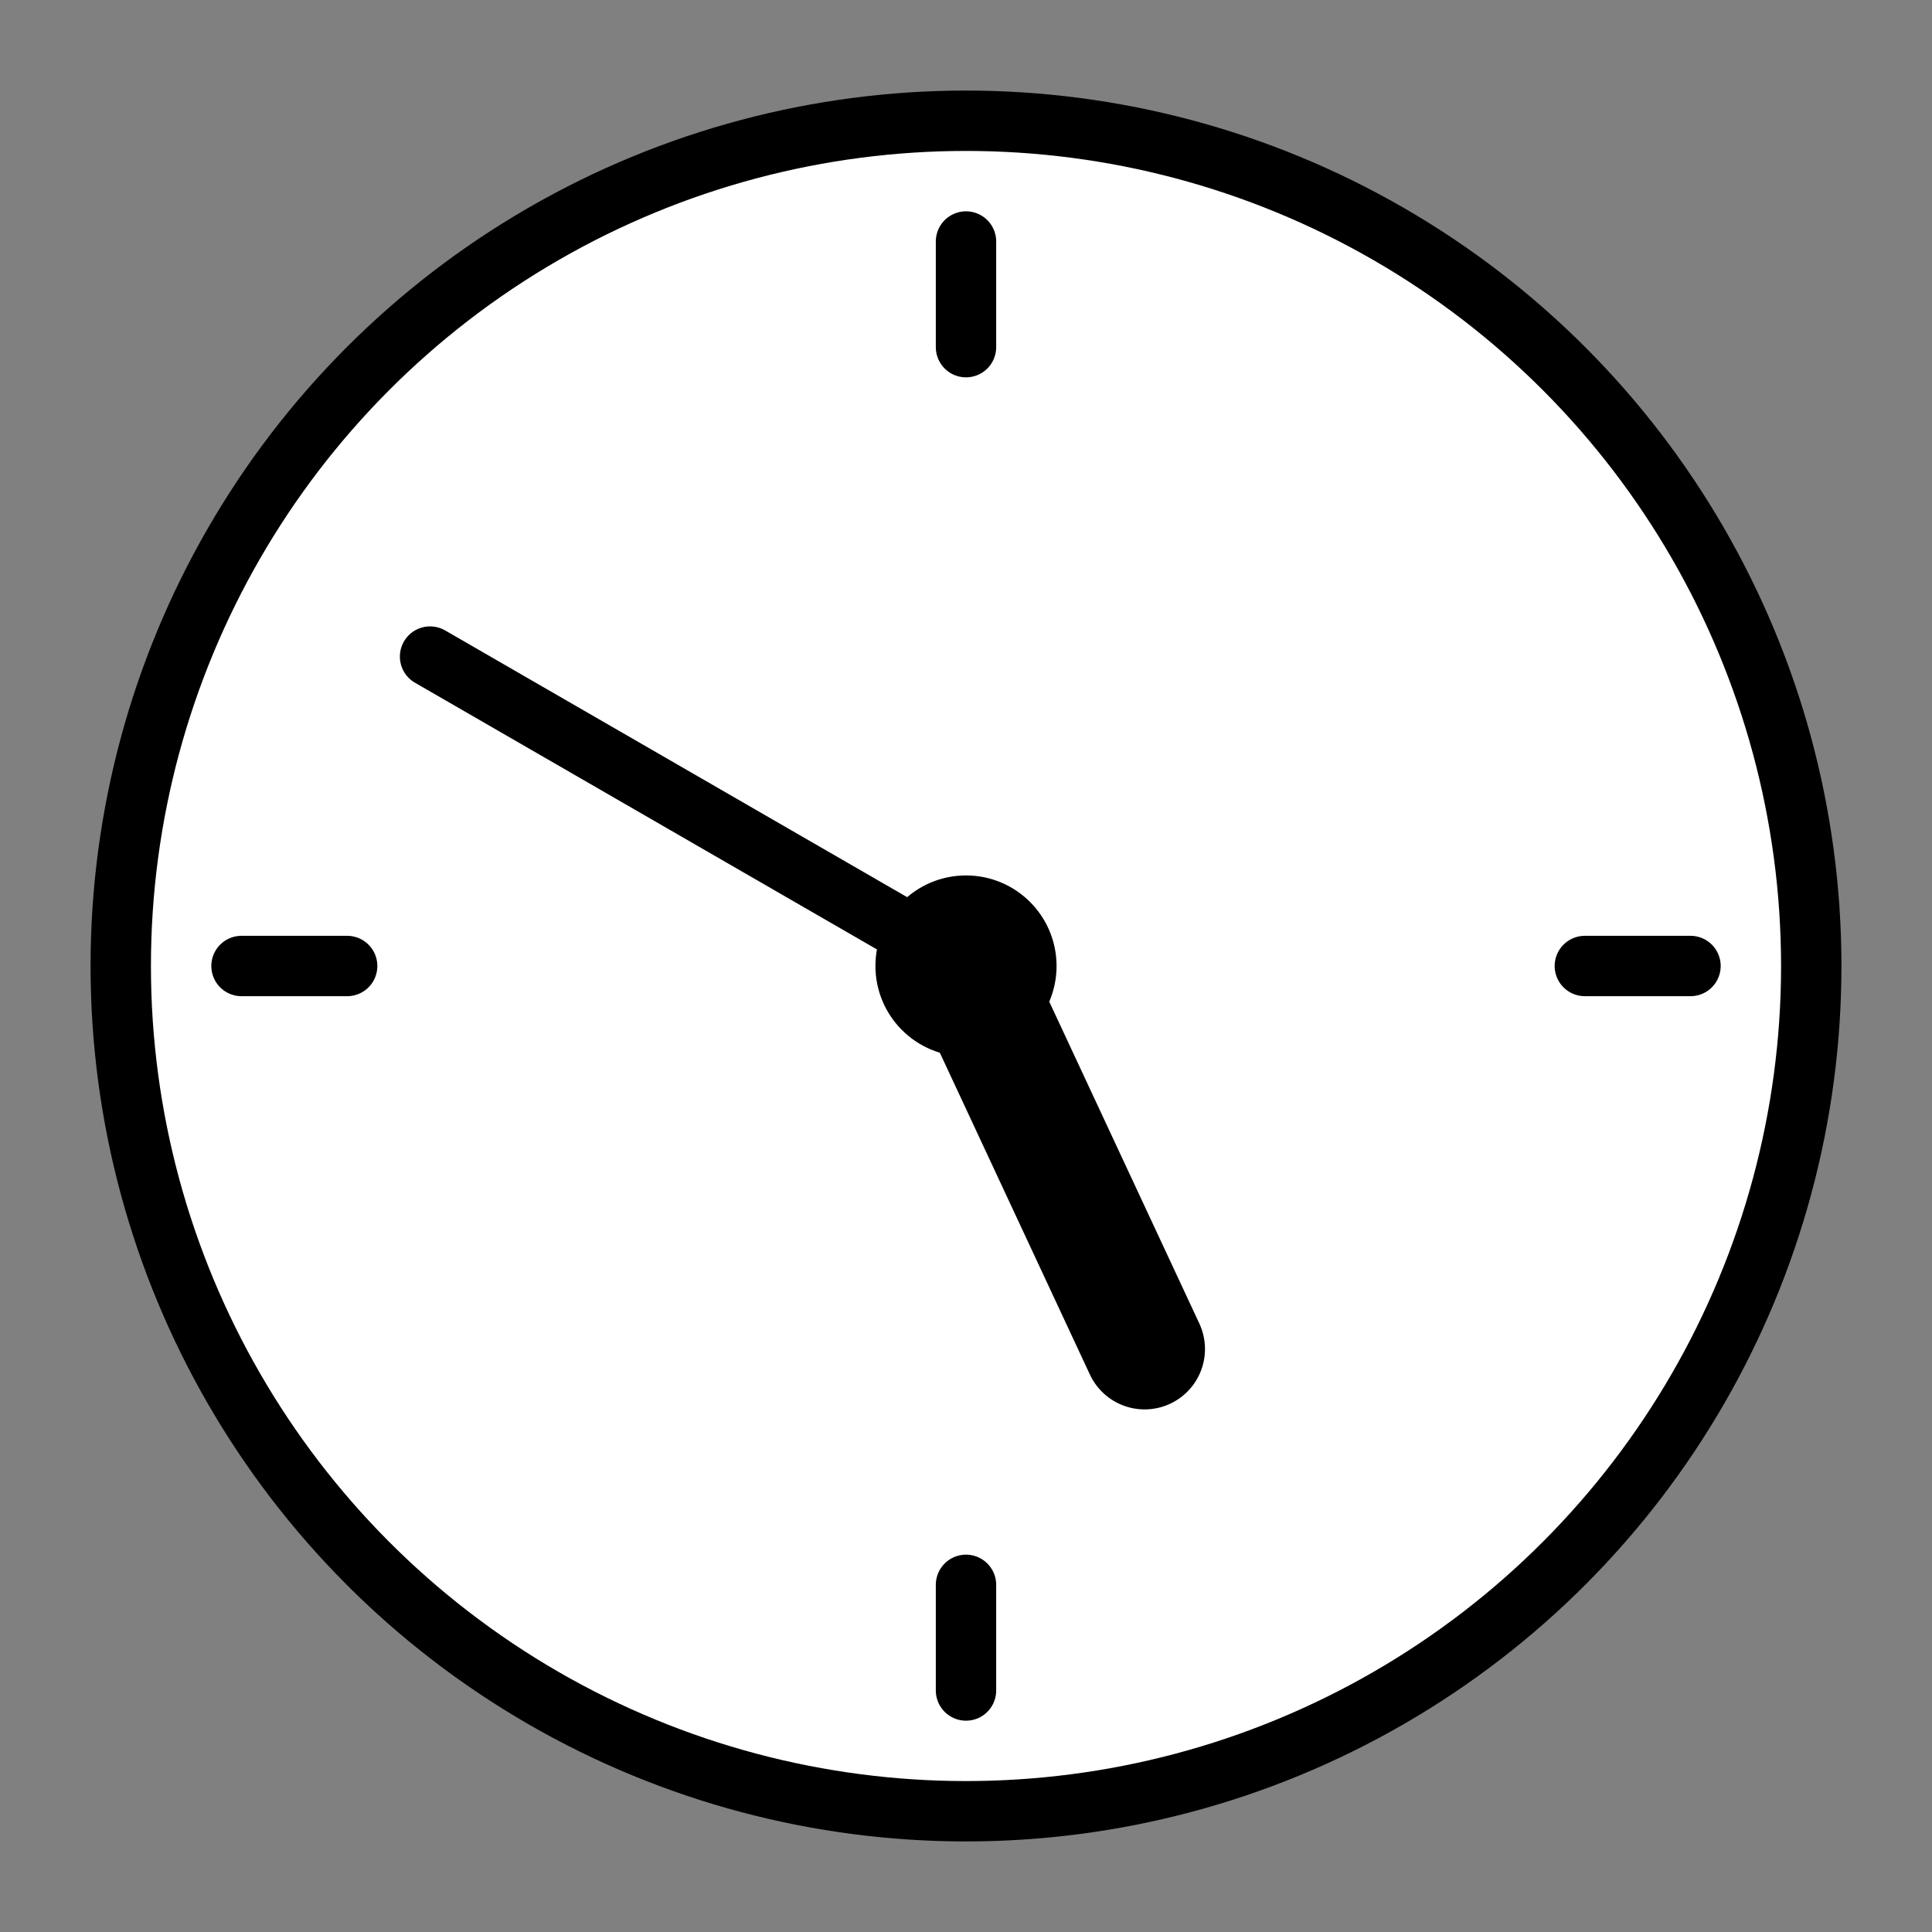 <svg xmlns="http://www.w3.org/2000/svg" viewBox="0 0 512 512">
    <rect x="0" y="0" width="512" height="512" fill="#808080" stroke="none"/>
    <defs>
        <style>
            .filled {
                fill: white;
                stroke: black;
                stroke-width: 16px;
            }

            .filled-black {
                fill: black;
                stroke: black;
                stroke-width: 16px;
            }

            .line {
                fill: none;
                stroke: black;
                stroke-linecap: round;
                stroke-miterlimit: 2;
                stroke-width: 16px;
            }

            .line-thick {
                fill: none;
                stroke: black;
                stroke-linecap: round;
                stroke-miterlimit: 2;
                stroke-width: 24px;
            }

            .line-extra-thick {
                fill: none;
                stroke: black;
                stroke-linecap: round;
                stroke-miterlimit: 2;
                stroke-width: 32px;
            }

            .text {
                font-size: 300px;
                font-weight: 100;
                fill: black;
                stroke: black;
                font-family: Overpass-Thin, Overpass;
                letter-spacing: -0.08em;
            }
        </style>
    </defs>
    <title>Clock face</title>
    <g id="icon">
        <circle class="filled" cx='256' cy='256' r='224' />
        <path class="line" d="M256,256 L256,92" transform='rotate(-60 256 256)' />
        <path class="line-extra-thick" d="M256,248 L256,144" transform='rotate(155 256 256)' />
        <path class="line" d="M256,64 L256,92" />
        <path class="line" d="M256,64 L256,92" transform='rotate(90 256 256)' />
        <path class="line" d="M256,64 L256,92" transform='rotate(180 256 256)' />
        <path class="line" d="M256,64 L256,92" transform='rotate(270 256 256)' />
        <circle class="filled-black" cx='256' cy='256' r='16' />
    </g>
</svg>